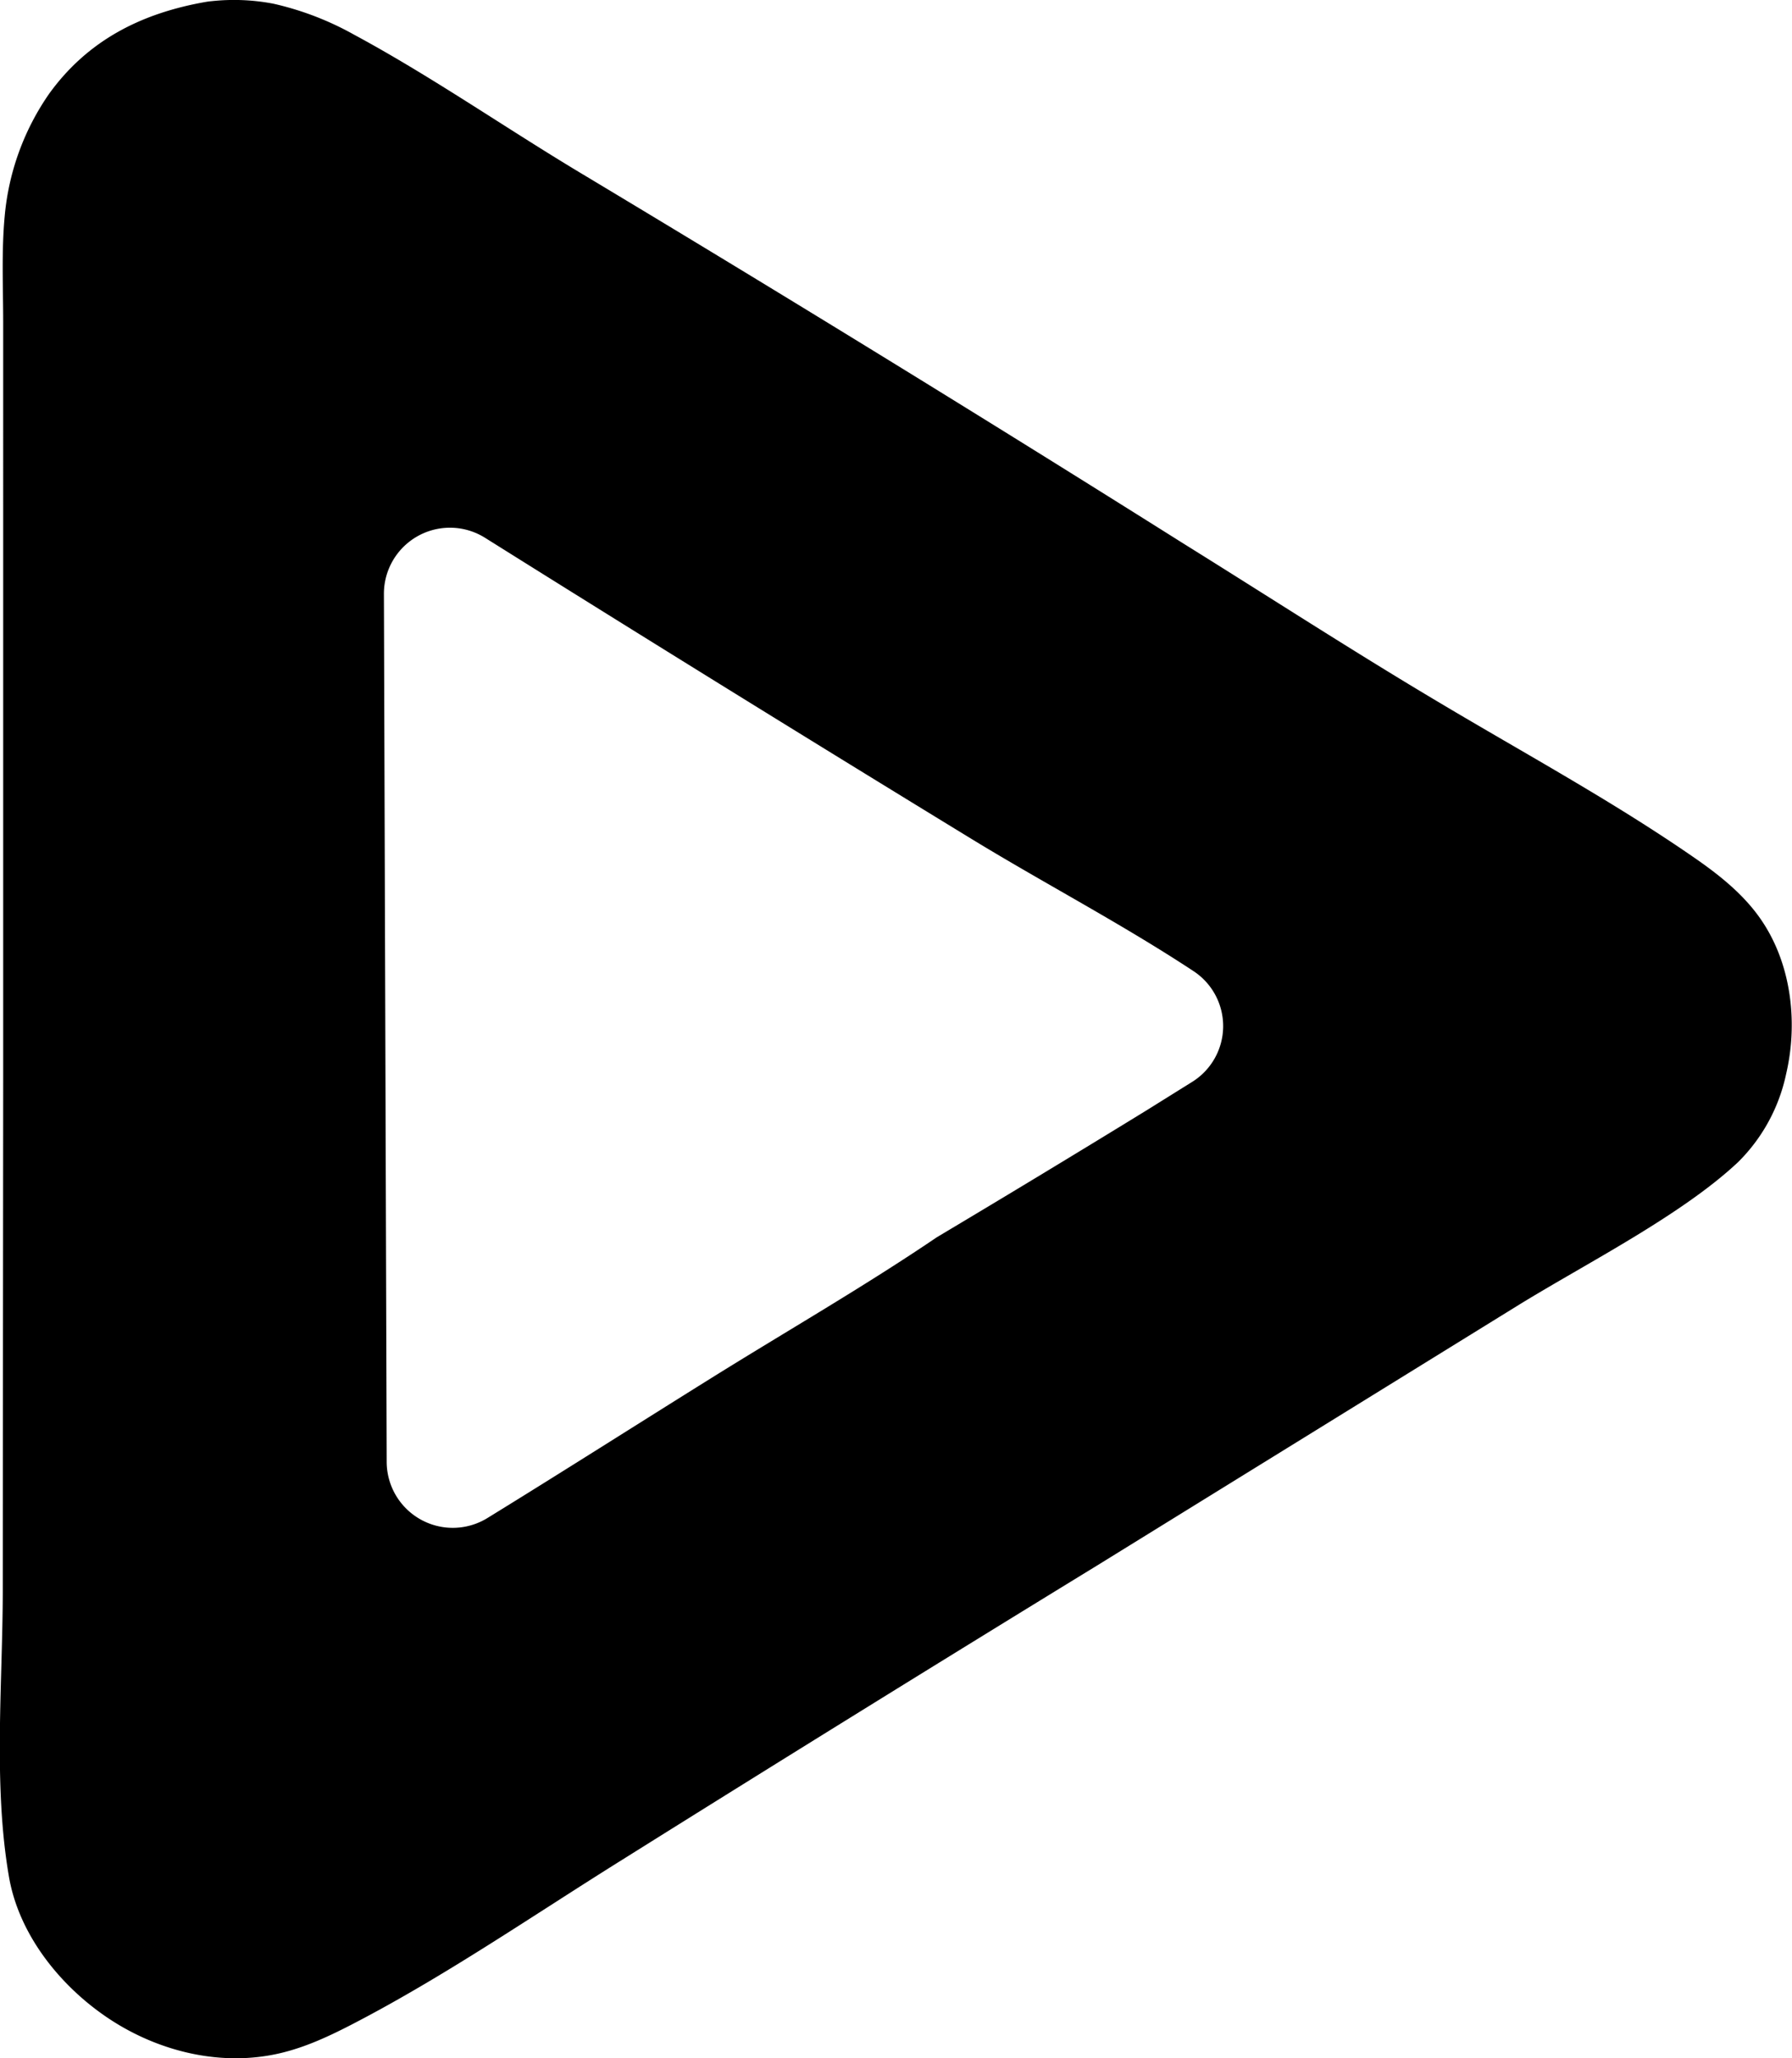 <svg id="Слой_1" data-name="Слой 1" xmlns="http://www.w3.org/2000/svg" viewBox="0 0 303.59 348.58">
  <defs>
    <style>
      .cls-1 {
        fill: currentColor;
      }
    </style>
  </defs>
  <path class="cls-1" d="M393.79,338.23c.36-.06.72-.11,1.09-.14a35.34,35.34,0,0,1,10.41.44,50.88,50.88,0,0,1,13.65,5.24c13,7,25.51,15.7,38.22,23.33Q508.67,398,559.53,430C574,439,588.34,448.3,603,457c14.28,8.51,29.08,16.54,42.78,26,4.56,3.14,9,6.65,12,11.36,4.74,7.4,5.75,17,3.77,25.44a29.59,29.59,0,0,1-8.15,14.92c-9.59,9-25.67,17.11-37.16,24.18l-71.5,44.17q-40.31,24.69-80.38,49.79c-15.07,9.4-30,19.71-45.77,27.87-4.47,2.31-9,4.39-14,5.25-9.82,1.71-20.11-1.21-28.17-6.9-7.74-5.45-14.31-13.88-15.94-23.34-2.68-15.51-1.08-32.63-1.05-48.35l.07-86.16,0-98V392.64c0-6-.3-12.13.25-18.06a43,43,0,0,1,7.54-20.81C373.88,344.65,383,340.13,393.79,338.23ZM424,438.51l.47,147a11.2,11.2,0,0,0,17,9.51c12.75-7.84,25.39-15.89,38.08-23.8s25.78-15.42,38.12-23.79Q535.49,536.81,553.1,526l7.84-4.89a11.13,11.13,0,0,0,.26-18.72c-12.13-8-25.21-14.83-37.54-22.35Q482.28,454.76,441.17,429A11.19,11.19,0,0,0,424,438.51Z" transform="translate(-358.96 -337.9)"/>
</svg>
